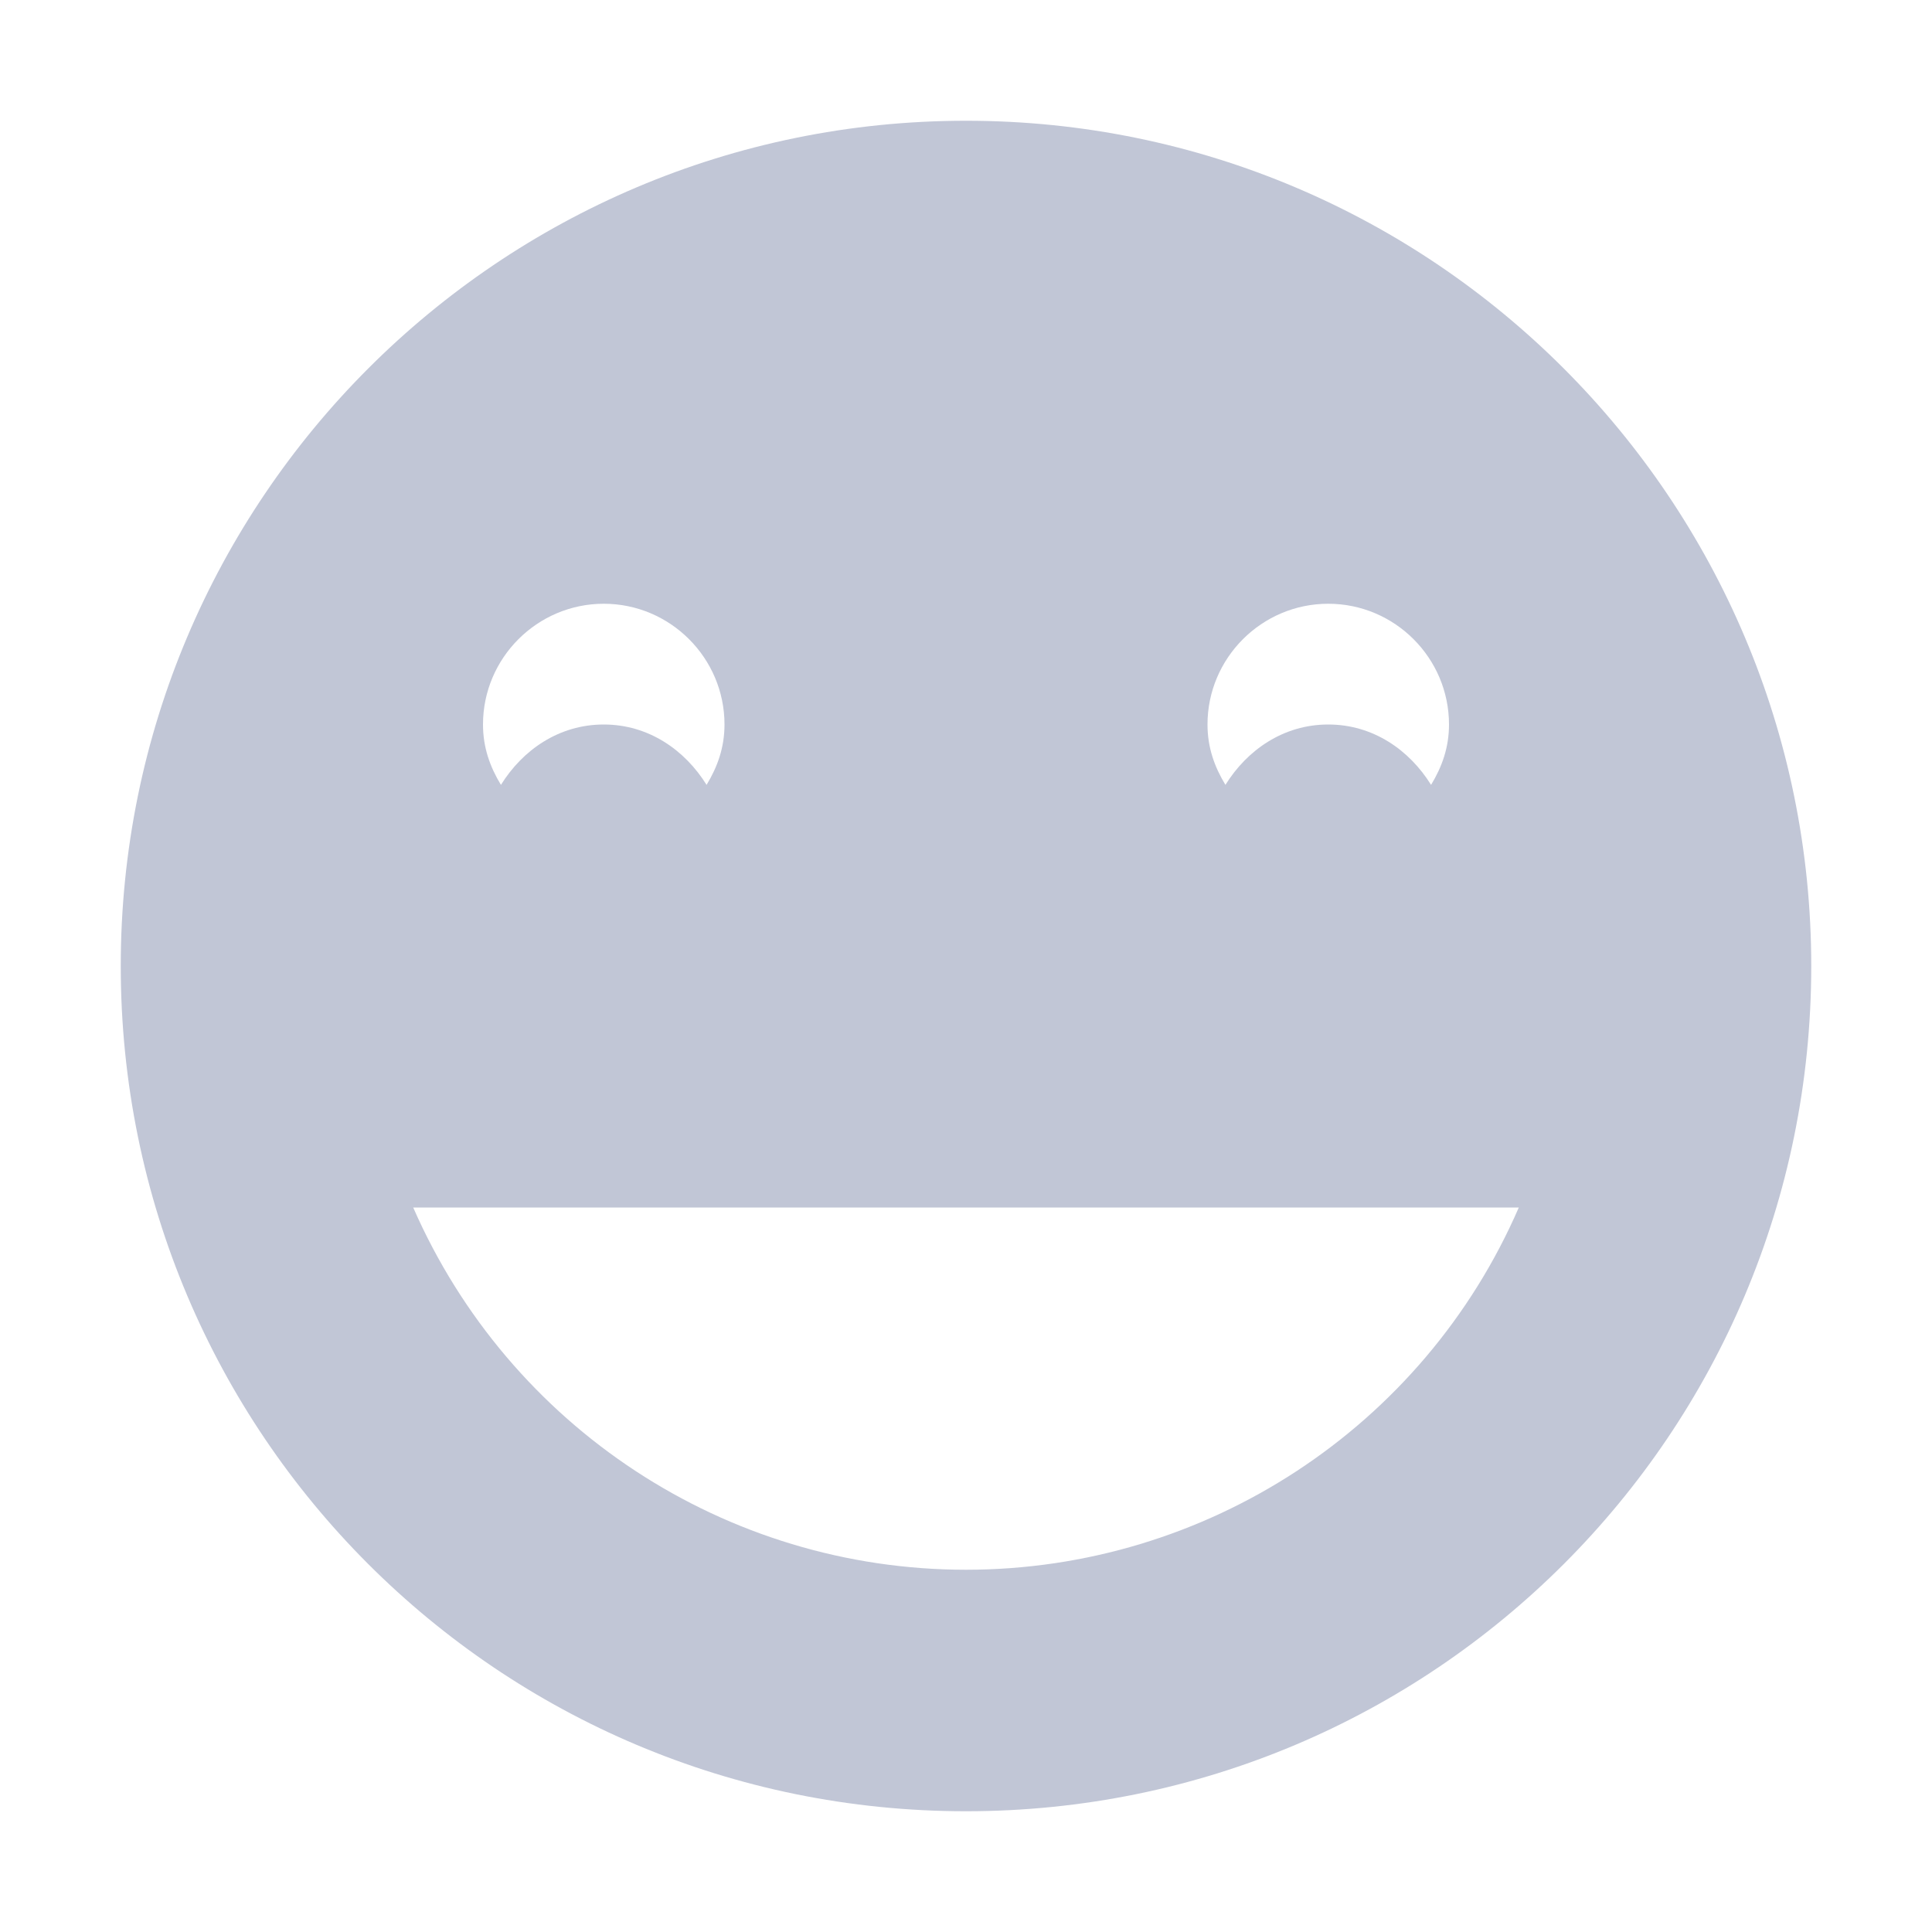 <svg xmlns="http://www.w3.org/2000/svg" xmlns:xlink="http://www.w3.org/1999/xlink" width="64" height="64" viewBox="0 0 64 64" version="1.1"><g id="surface1"><path style=" stroke:none;fill-rule:nonzero;fill:#c1c6d6;fill-opacity:1;" d="M 32 4 C 16.516 4 4 16.562 4 32 C 4 47.484 16.516 60 32 60 C 47.484 60 60 47.484 60 32 C 60 16.562 47.484 4 32 4 Z M 20 20 C 22.203 20 24 21.797 24 24 C 24 24.766 23.766 25.406 23.406 26 C 22.688 24.844 21.484 24 20 24 C 18.516 24 17.312 24.844 16.594 26 C 16.234 25.406 16 24.766 16 24 C 16 21.797 17.797 20 20 20 Z M 44 20 C 46.203 20 48 21.797 48 24 C 48 24.766 47.766 25.406 47.406 26 C 46.688 24.844 45.484 24 44 24 C 42.516 24 41.312 24.844 40.594 26 C 40.234 25.406 40 24.766 40 24 C 40 21.797 41.797 20 44 20 Z M 13.688 40 L 50.312 40 C 47.156 47.281 39.953 52 32 52 C 24.047 52 16.875 47.281 13.688 40 Z M 13.688 40 "/></g></svg>
